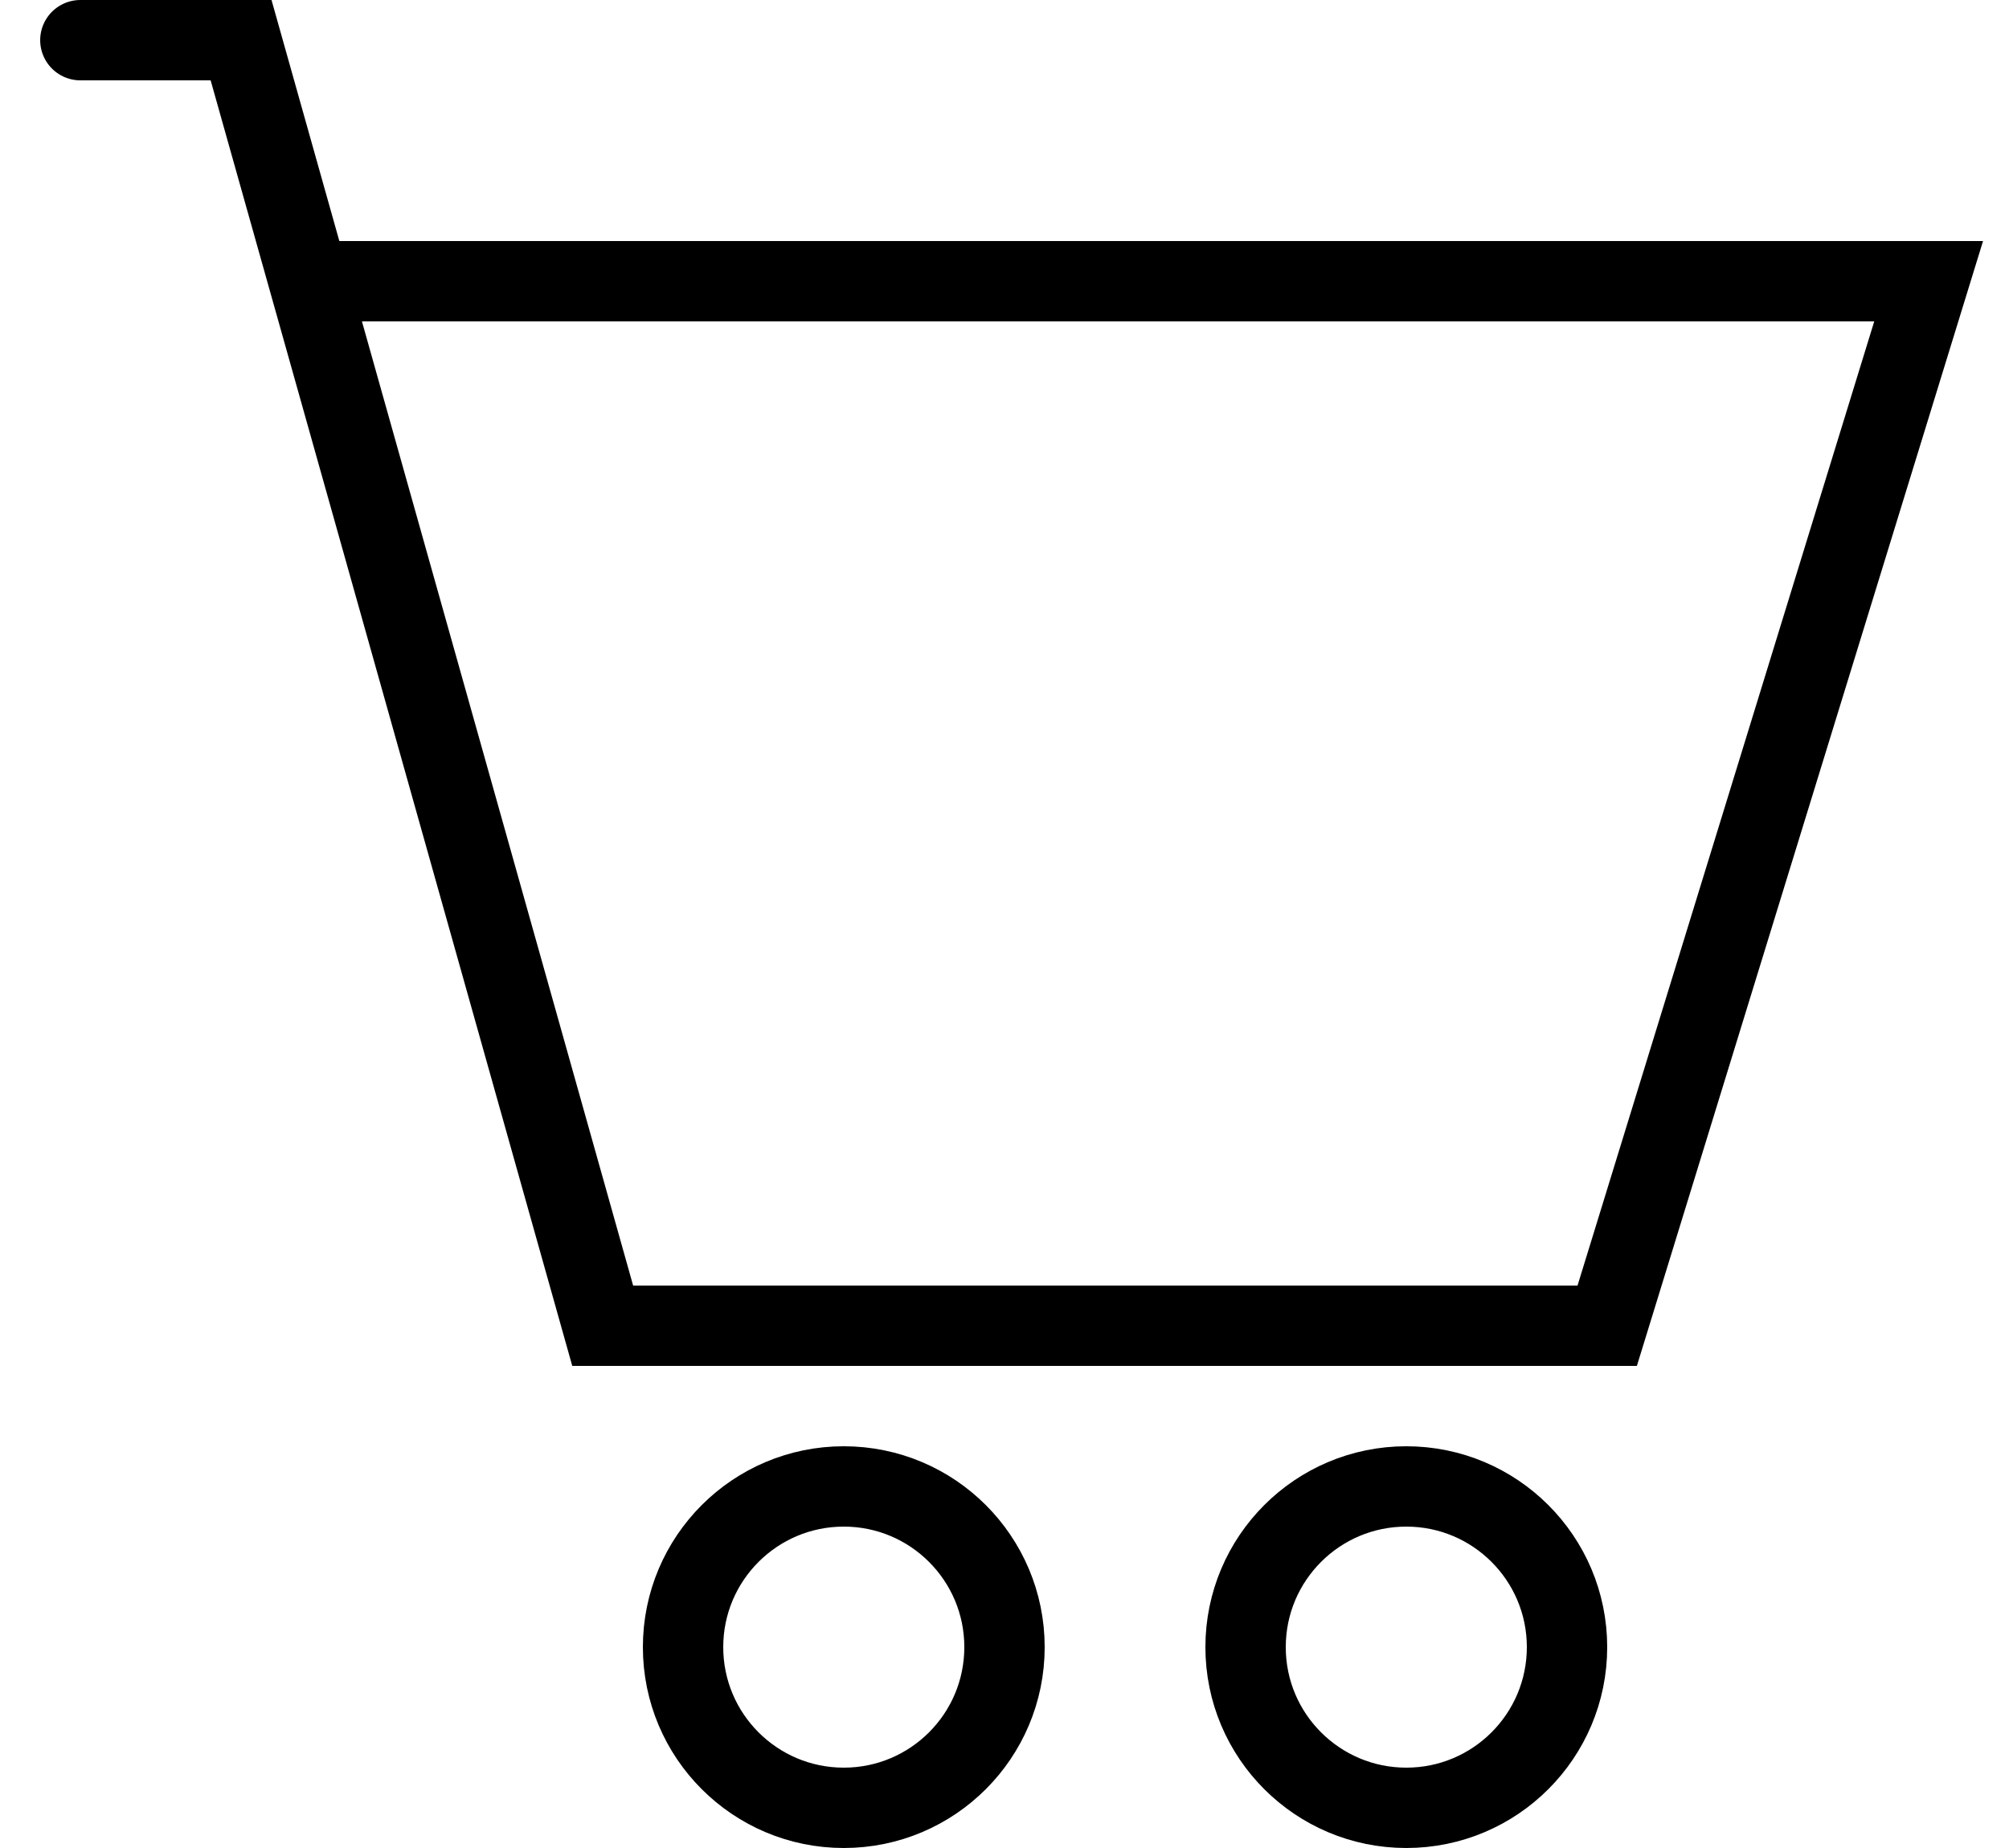 <svg width="25" height="23" viewBox="0 0 25 23" fill="none" xmlns="http://www.w3.org/2000/svg">
<path d="M1 0.5H3L3.844 3.5M3.844 3.5L7.5 16.5H20L24 3.5H3.844Z" stroke="black" stroke-linecap="round"/>
<circle cx="10.5" cy="20.5" r="2" stroke="black"/>
<circle cx="17.5" cy="20.5" r="2" stroke="black"/>
</svg>
